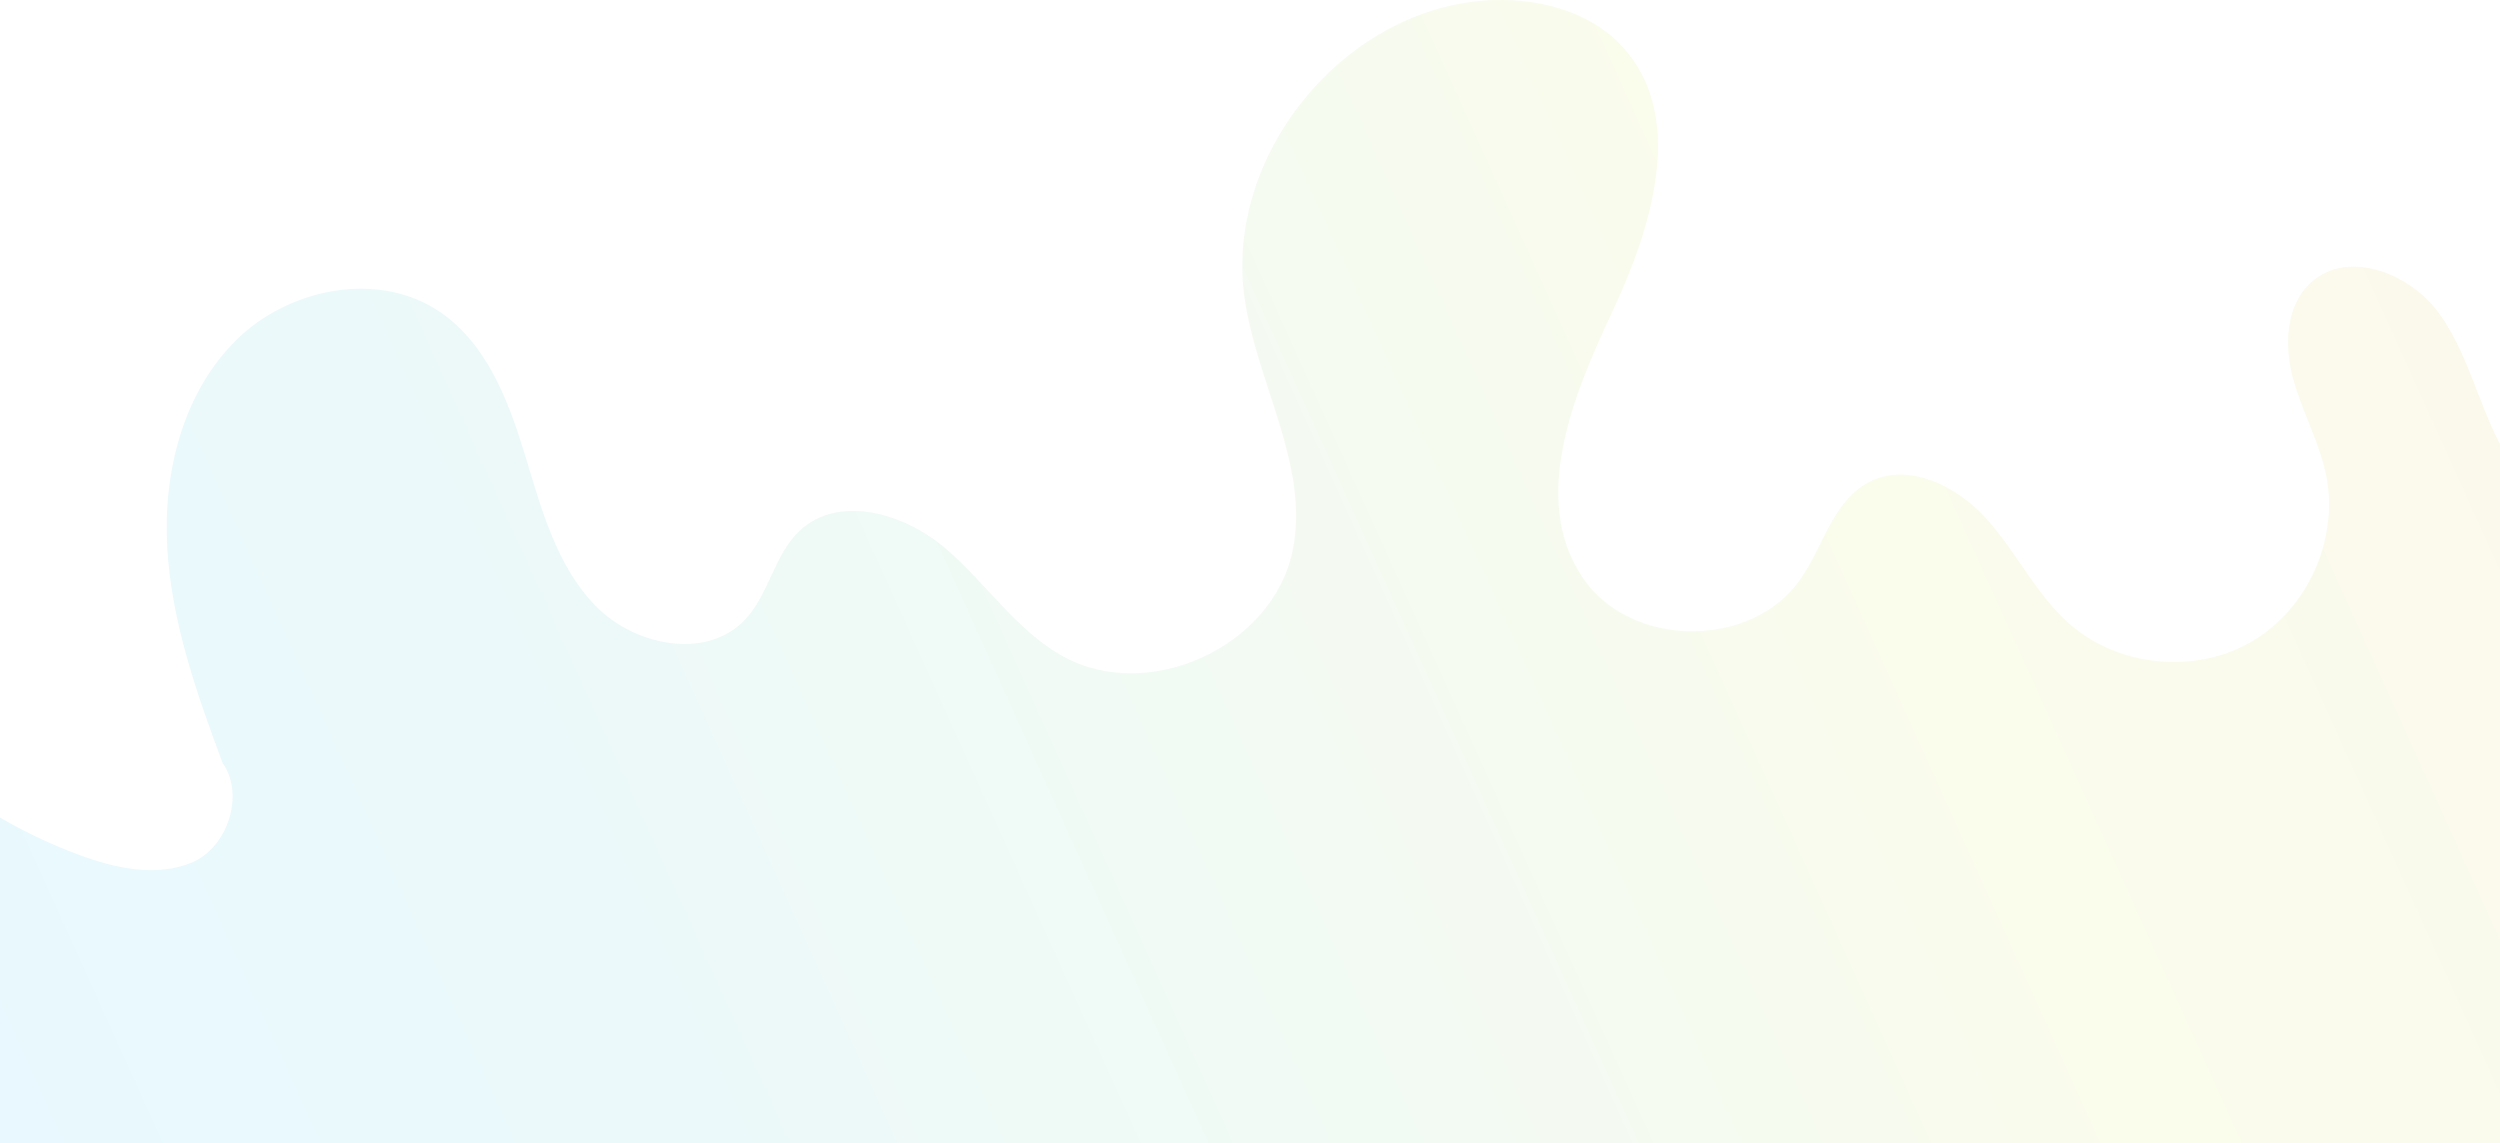 <svg width="1205" height="551" viewBox="0 0 1205 551" fill="none" xmlns="http://www.w3.org/2000/svg">
<g opacity="0.3">
<path opacity="0.3" d="M107.51 368.36C94.926 334.548 82.683 299.976 80.629 263.953C78.576 227.93 88.025 189.698 113.565 164.213C139.106 138.728 182.656 130.087 212.369 150.553C234.639 165.894 245.083 193.087 252.955 218.959C260.827 244.83 268.065 272.299 286.827 291.773C305.588 311.248 340.393 318.358 359.029 298.758C370.736 286.445 373.148 267.162 385.624 255.629C404.514 238.162 435.971 247.51 455.571 264.176C475.171 280.842 489.697 303.738 512.179 316.253C553.509 339.26 613.541 311.711 623.049 265.377C631.509 224.151 605.241 184.244 599.725 142.521C590.76 74.725 647.089 5.401 715.286 0.302C739.525 -1.511 765.685 4.694 782.101 22.624C812.597 55.939 796.523 109.004 777.305 149.878C758.088 190.752 737.67 240.668 762.744 278.236C785.612 312.504 844.218 313.075 867.754 279.262C878.765 263.438 883.512 241.733 900.484 232.594C919.486 222.359 943.391 234.212 957.75 250.325C972.109 266.438 981.554 286.828 997.837 300.996C1021.36 321.462 1058.11 324.991 1085.09 309.376C1112.08 293.761 1127.34 260.143 1121.31 229.549C1118.1 213.244 1109.62 198.45 1105.26 182.414C1100.9 166.377 1101.72 147.007 1114.13 135.961C1131.58 120.443 1160.73 131.36 1174.83 149.972C1188.94 168.584 1193.84 192.451 1204.56 213.196C1215.28 233.941 1236.62 253.102 1259.45 248.178C1290.52 241.472 1297.5 198.92 1323.12 180.089C1352.97 158.147 1398.51 178.025 1416.52 210.405C1434.53 242.784 1432.86 282.067 1430.71 319.054C1429.2 344.932 1427.7 370.807 1426.19 396.685C1424.87 419.177 1423.45 442.184 1414.65 462.923C1401.82 493.13 1374.69 515.072 1345.8 530.632C1274.6 568.962 1191.05 574.749 1110.42 580.767C858.469 599.57 607.256 628.312 357.564 666.91C300.761 675.69 243.377 685.01 186.084 680.43C30.87 668.027 -108.175 542.186 -135.956 388.984C-139.565 369.077 -139.945 345.012 -123.898 332.7C-111.206 322.962 -92.611 324.956 -78.531 332.547C-64.45 340.137 -53.54 352.324 -41.781 363.165C-18.659 384.484 8.678 401.216 38.186 412.109C55.576 418.53 75.218 422.852 92.357 415.795C109.497 408.733 117.971 383.607 107.628 368.225" fill="url(#paint0_linear)"/>
</g>
<defs>
<linearGradient id="paint0_linear" x1="1613.29" y1="-54.647" x2="69.267" y2="643.47" gradientUnits="userSpaceOnUse">
<stop stop-color="#F04B23"/>
<stop offset="0.024" stop-color="#ED5724"/>
<stop offset="0.125" stop-color="#E28625"/>
<stop offset="0.221" stop-color="#D9AC27"/>
<stop offset="0.31" stop-color="#D2C628"/>
<stop offset="0.389" stop-color="#CED629"/>
<stop offset="0.451" stop-color="#CDDC29"/>
<stop offset="0.59" stop-color="#8BD069"/>
<stop offset="0.731" stop-color="#50C6A4"/>
<stop offset="0.851" stop-color="#25BECE"/>
<stop offset="0.945" stop-color="#0ABAE8"/>
<stop offset="1" stop-color="#00B8F2"/>
</linearGradient>
</defs>
</svg>
